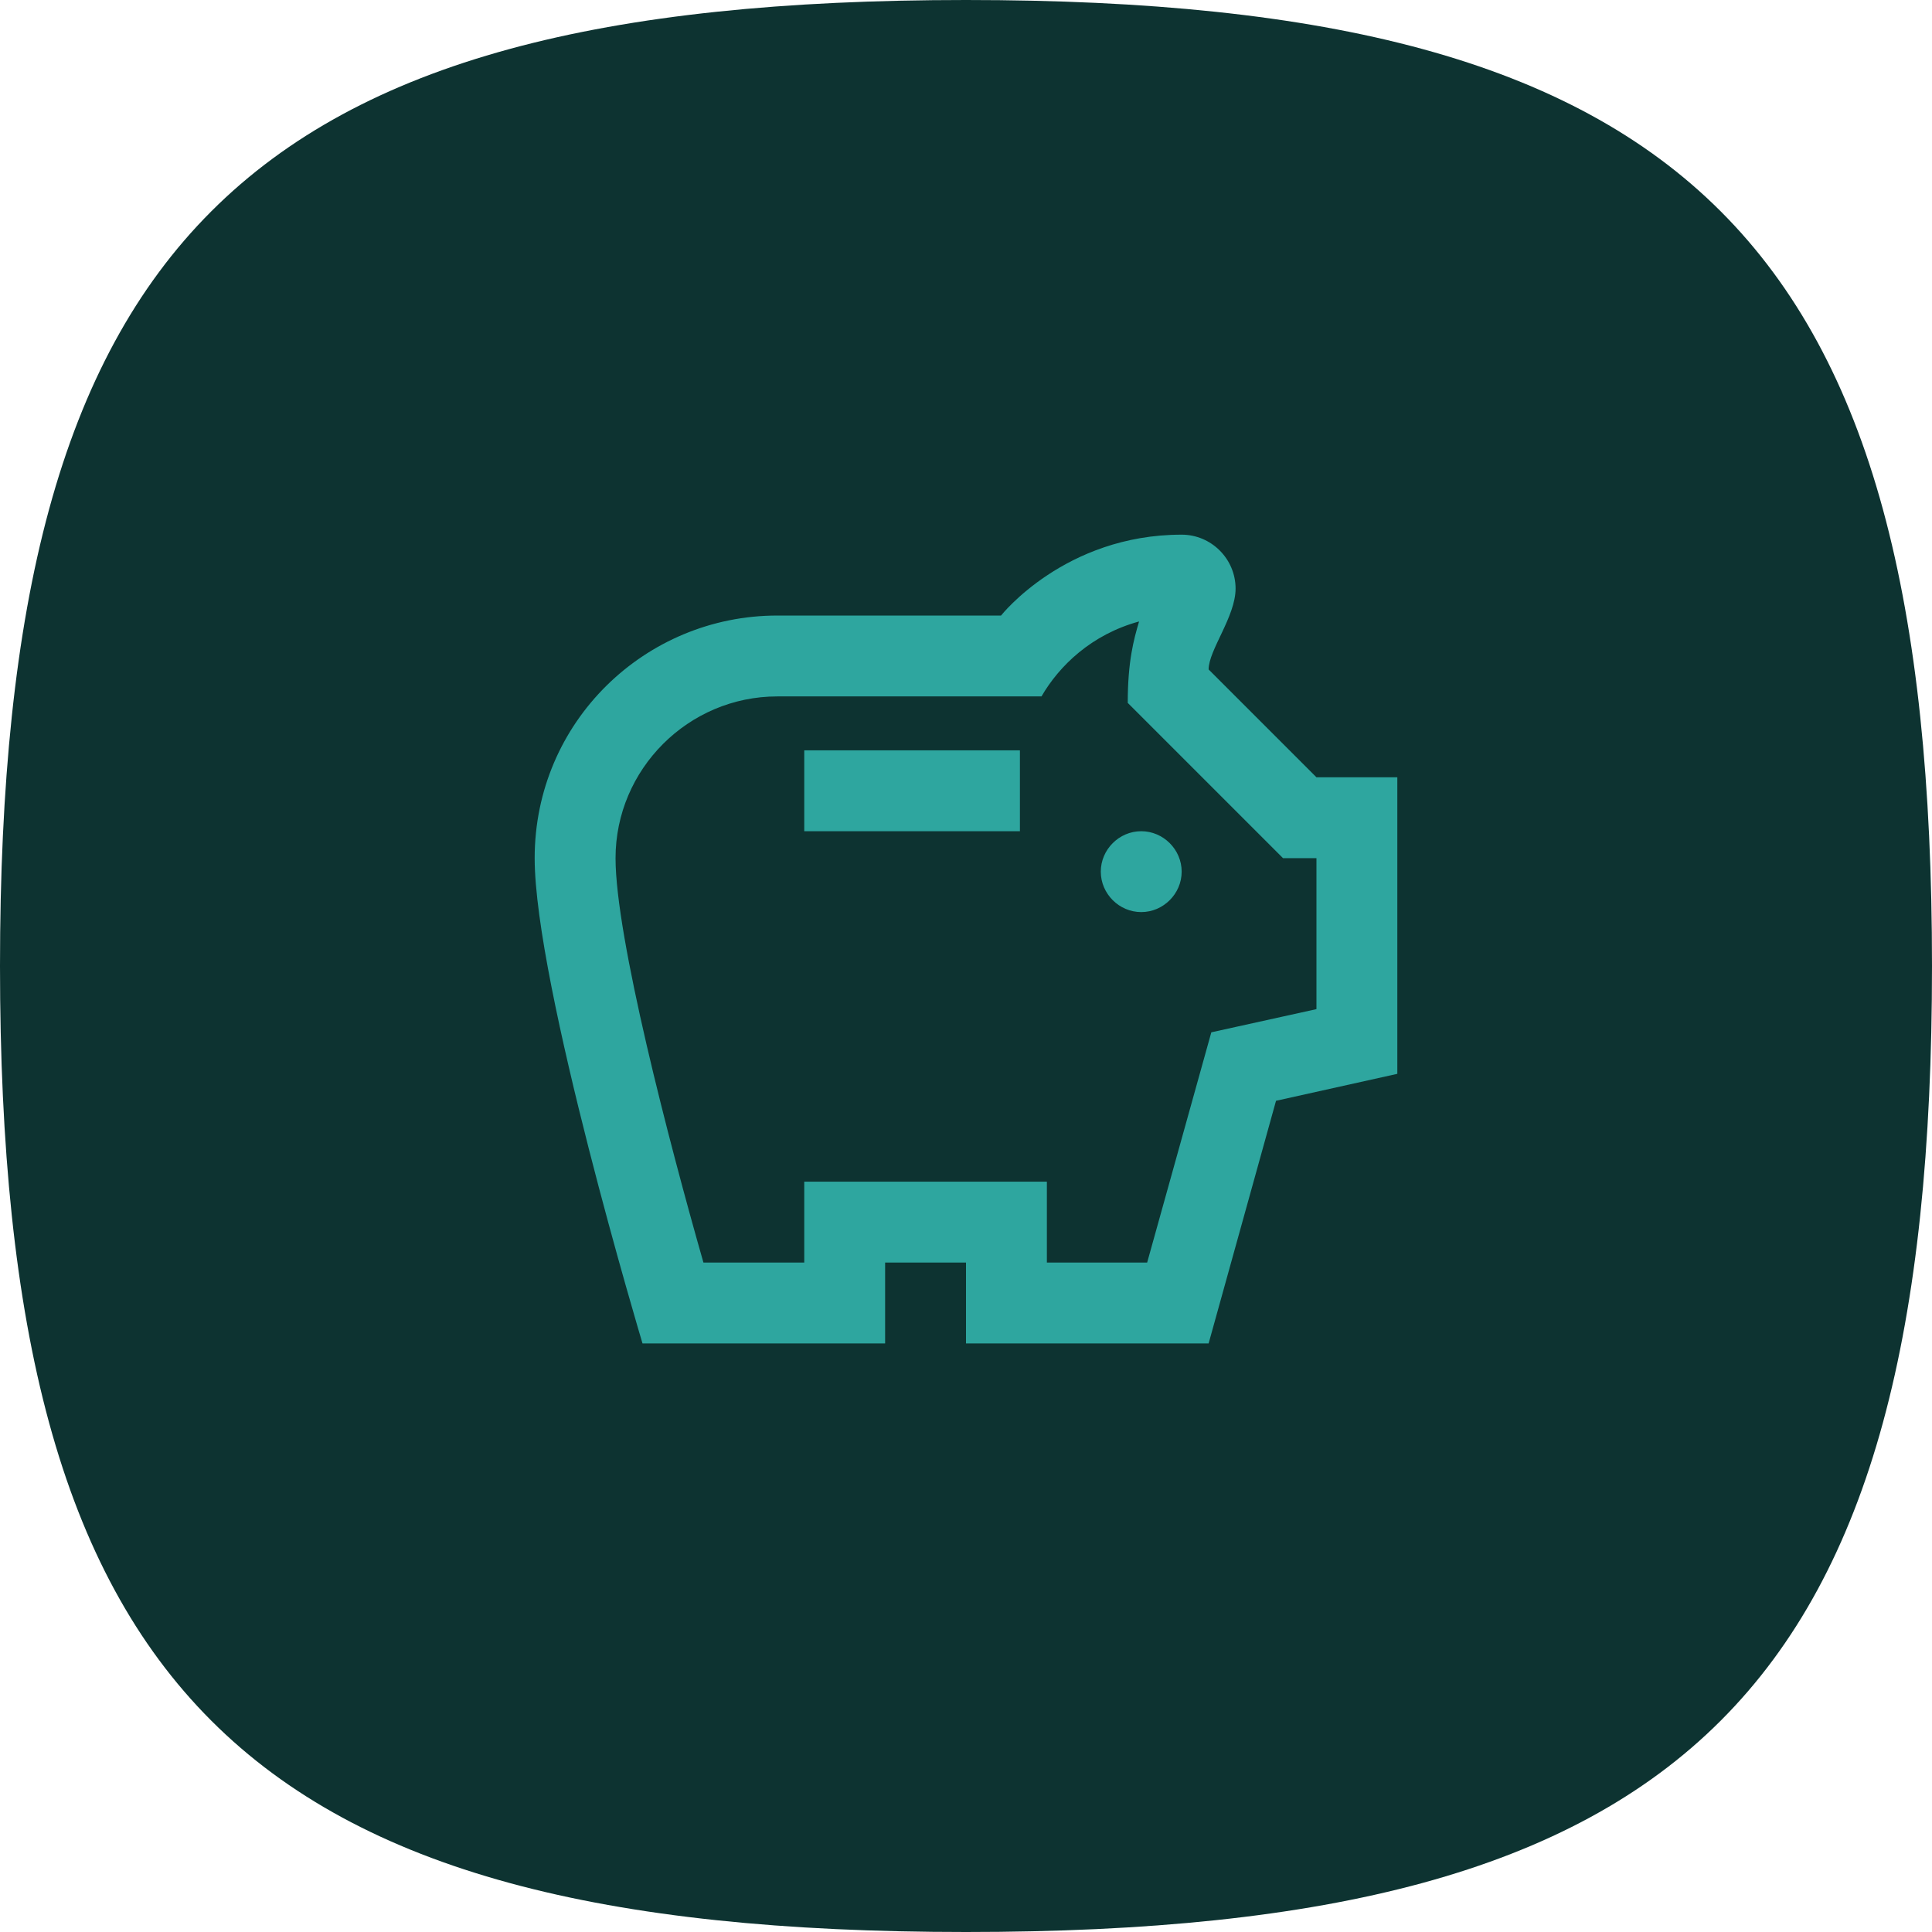 <svg width="86" height="86" viewBox="0 0 86 86" fill="none" xmlns="http://www.w3.org/2000/svg">
<path d="M0 43C0 10.75 10.75 0 43 0C75.25 0 86 10.75 86 43C86 75.25 75.25 86 43 86C10.75 86 0 75.25 0 43Z" fill="#0D3331"/>
<g clip-path="url(#clip0_16902_4168)">
<path d="M50.704 27.664C50.464 28.48 50.2 29.44 50.2 31.288L57.112 38.2H58.6V44.92L53.92 45.952L51.064 56.2H46.6V52.6H35.8V56.2H31.312C29.776 50.824 27.4 41.704 27.4 38.2C27.4 34.24 30.64 31 34.6 31H46.36C47.152 29.632 48.592 28.24 50.704 27.664ZM52.6 23.8C47.392 23.8 44.56 27.4 44.56 27.4H34.6C28.72 27.4 23.8 32.128 23.8 38.2C23.8 43.792 28.6 59.8 28.6 59.8H39.4V56.2H43V59.8H53.8L56.8 49L62.2 47.8V34.6H58.6L53.8 29.8C53.8 28.936 55 27.448 55 26.2C55 24.88 53.92 23.8 52.6 23.8ZM45.4 37H35.8V33.4H45.4V37ZM50.8 40.6C49.816 40.6 49 39.784 49 38.8C49 37.816 49.816 37 50.8 37C51.784 37 52.6 37.816 52.6 38.8C52.6 39.784 51.784 40.6 50.8 40.6Z" fill="#2EA69F"/>
</g>
<defs>
<clipPath id="clip0_16902_4168">
<rect width="48" height="48" fill="white" transform="translate(19 19)"/>
</clipPath>
</defs>
</svg>
